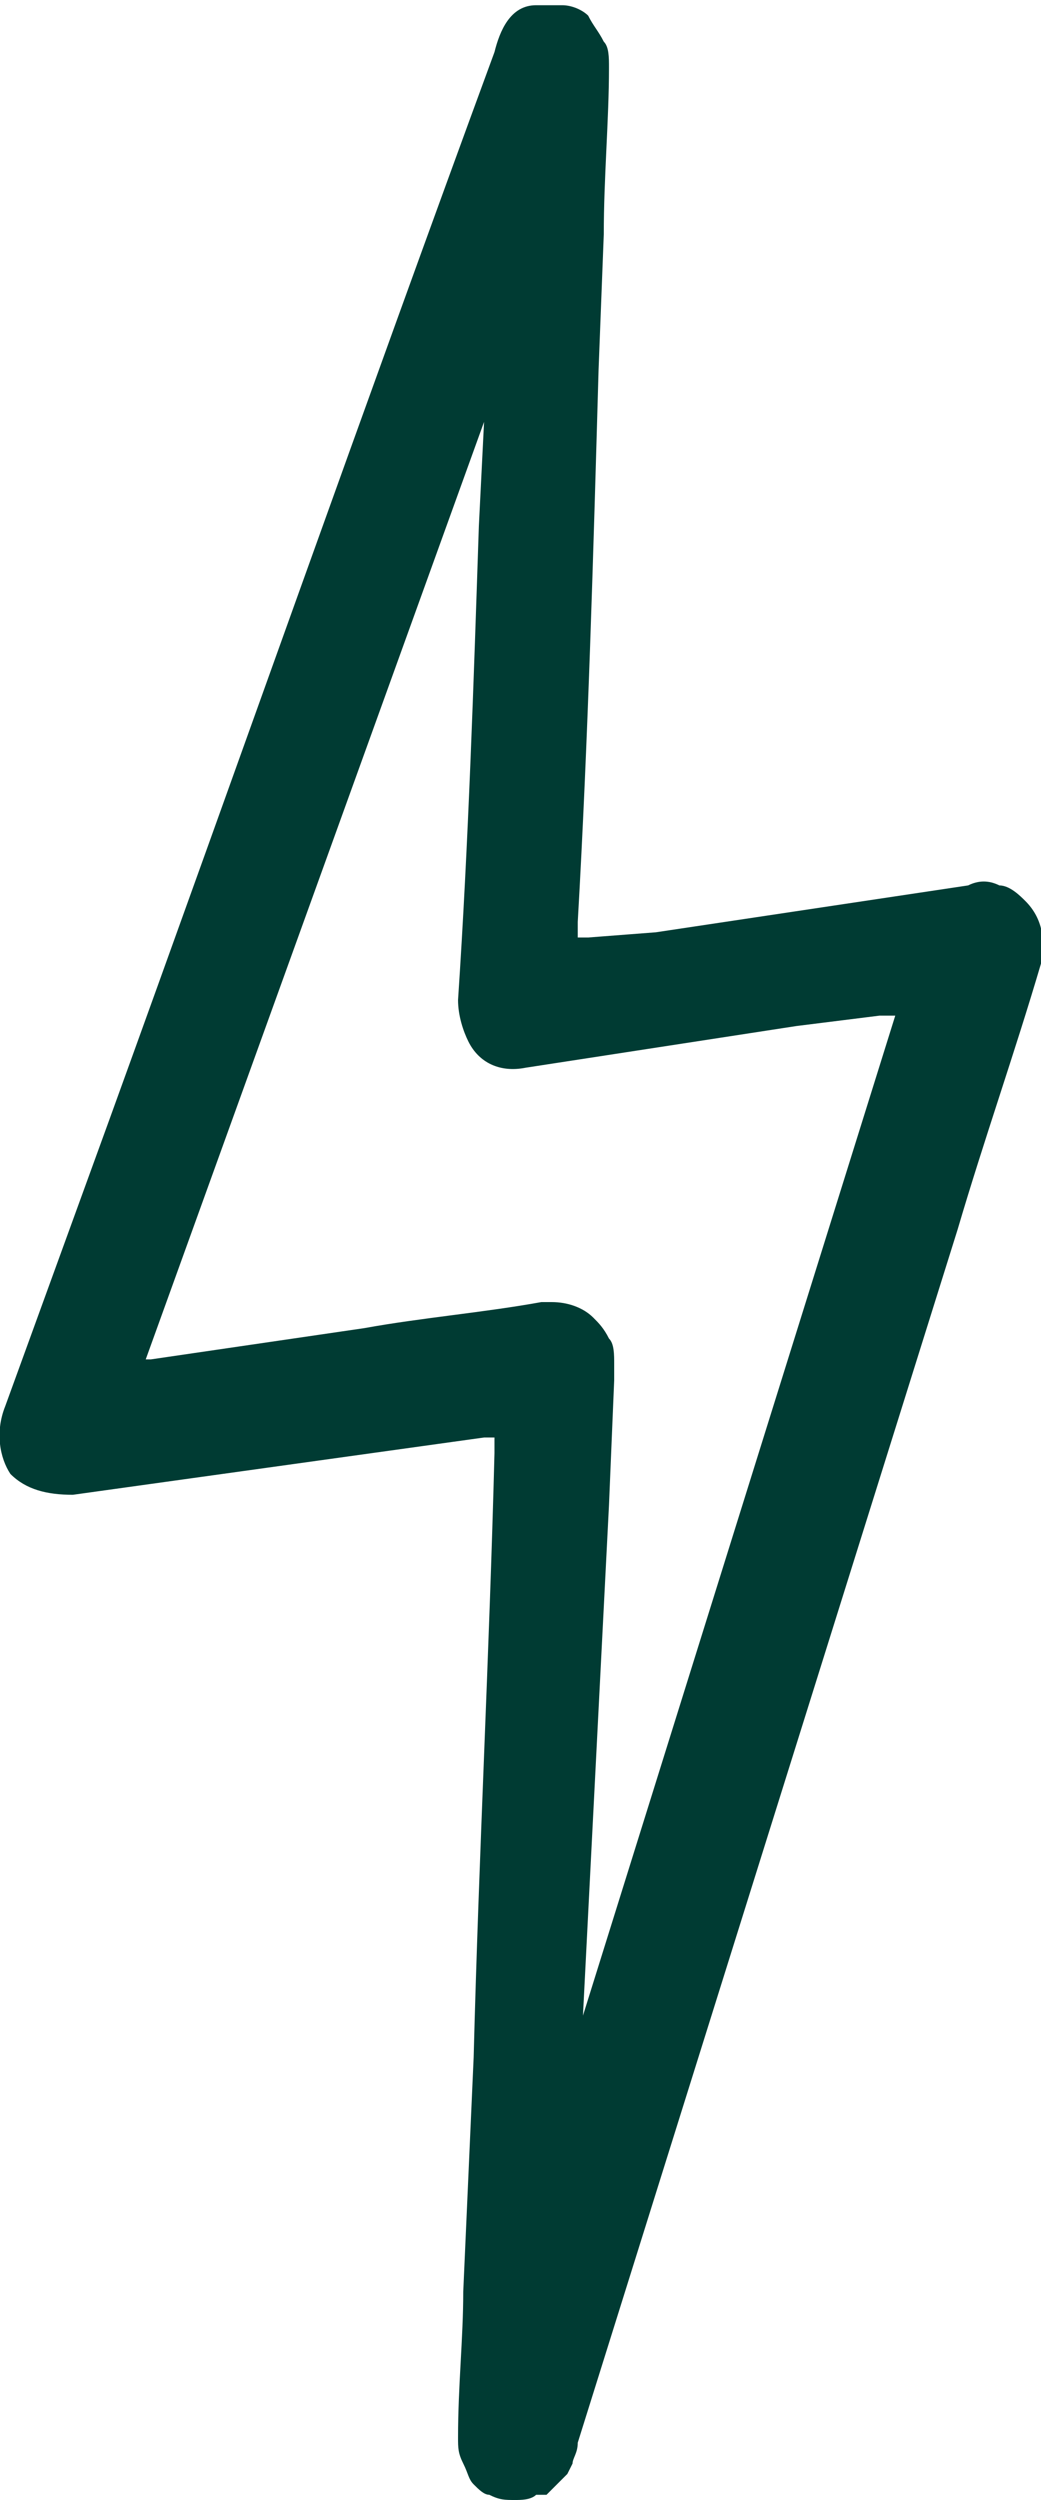 <?xml version="1.0" encoding="utf-8"?>
<!-- Generator: Adobe Illustrator 25.4.1, SVG Export Plug-In . SVG Version: 6.00 Build 0)  -->
<svg version="1.1" id="Capa_1" xmlns="http://www.w3.org/2000/svg" xmlns:xlink="http://www.w3.org/1999/xlink" x="0px" y="0px"
	 viewBox="0 0 20 48" style="enable-background:new 0 0 20 48;" xml:space="preserve">
<style type="text/css">
	.st0{fill:#003B33;}
</style>
<path class="st0" d="M19.7,17.3c-0.1-0.1-0.3-0.3-0.5-0.3c-0.2-0.1-0.4-0.1-0.6,0c-2,0.3-4,0.6-6,0.9L11.3,18c-0.1,0-0.1,0-0.2,0v0
	c0-0.1,0-0.2,0-0.3c0.2-3.5,0.3-7.1,0.4-10.6l0.1-2.6c0-1.1,0.1-2.2,0.1-3.2c0-0.2,0-0.4-0.1-0.5c-0.1-0.2-0.2-0.3-0.3-0.5
	c-0.1-0.1-0.3-0.2-0.5-0.2c-0.2,0-0.4,0-0.5,0C9.8,0.1,9.6,0.6,9.5,1C7,7.8,4.6,14.6,2.1,21.5l-2,5.5c-0.2,0.5-0.1,1,0.1,1.3
	c0.3,0.3,0.7,0.4,1.2,0.4l7.9-1.1l0.2,0h0v0c0,0.1,0,0.2,0,0.3c-0.1,3.9-0.3,7.7-0.4,11.6L8.9,44c0,0.9-0.1,1.8-0.1,2.8
	c0,0.2,0,0.3,0.1,0.5c0.1,0.2,0.1,0.3,0.2,0.4c0.1,0.1,0.2,0.2,0.3,0.2C9.6,48,9.7,48,9.9,48h0c0.1,0,0.3,0,0.4-0.1l0.2,0h0l0.4-0.4
	l0.1-0.2c0-0.1,0.1-0.2,0.1-0.4l7.3-23.3c0.5-1.7,1.1-3.4,1.6-5.1C20.1,18,20,17.6,19.7,17.3z M11.7,28.9l0.1-2.4c0-0.1,0-0.2,0-0.3
	c0-0.2,0-0.4-0.1-0.5c-0.1-0.2-0.2-0.3-0.3-0.4c-0.2-0.2-0.5-0.3-0.8-0.3c-0.1,0-0.1,0-0.2,0c-1.1,0.2-2.3,0.3-3.4,0.5l-4.1,0.6
	l-0.1,0L9.3,8.1l-0.1,2c-0.1,3-0.2,6.1-0.4,9.1c0,0.3,0.1,0.6,0.2,0.8c0.2,0.4,0.6,0.6,1.1,0.5l5.2-0.8l1.6-0.2l0.3,0l-6,19.2
	L11.7,28.9z"/>
</svg>

